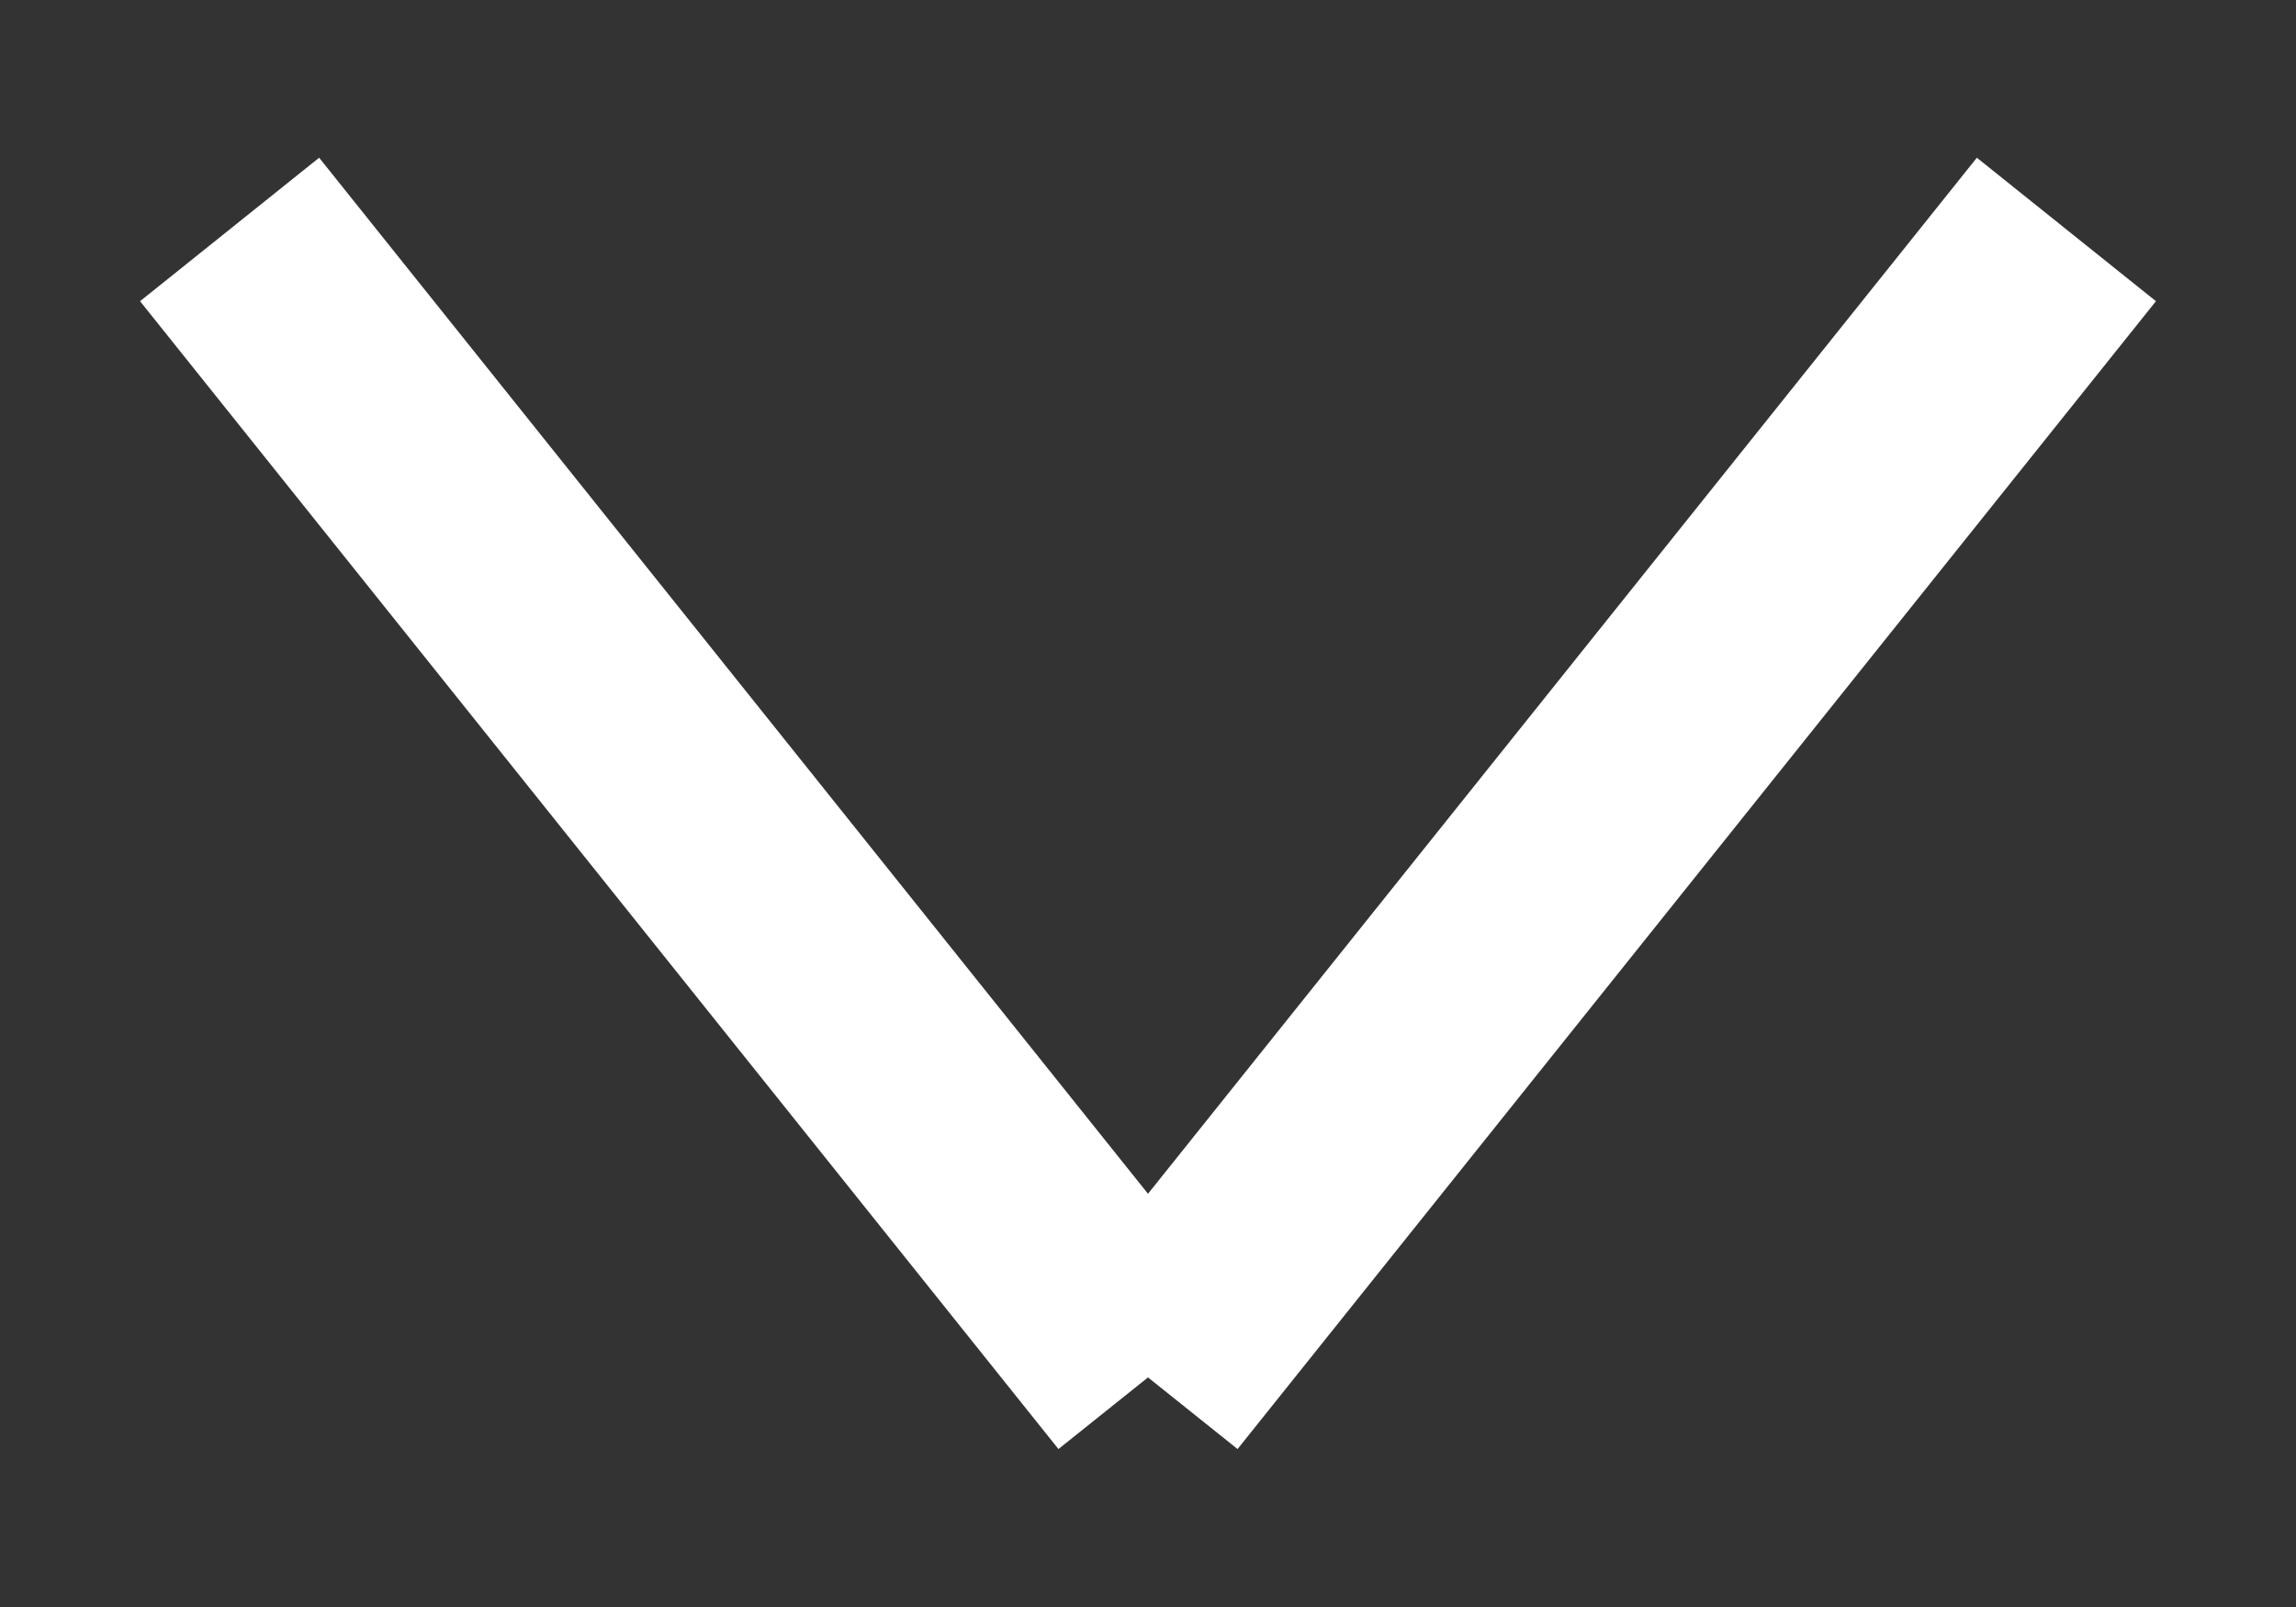 <svg xmlns="http://www.w3.org/2000/svg" width="10" height="7" viewBox="0 0 10 7"><rect x="0" y="0" width="10" height="7" fill="#333333" stroke="none"/><g><g><path fill="#fff" d="M.61 1.312l.78-.625L5 5.2 8.61.687l.78.625-4 5L5 6l-.39.312z"/></g></g></svg>